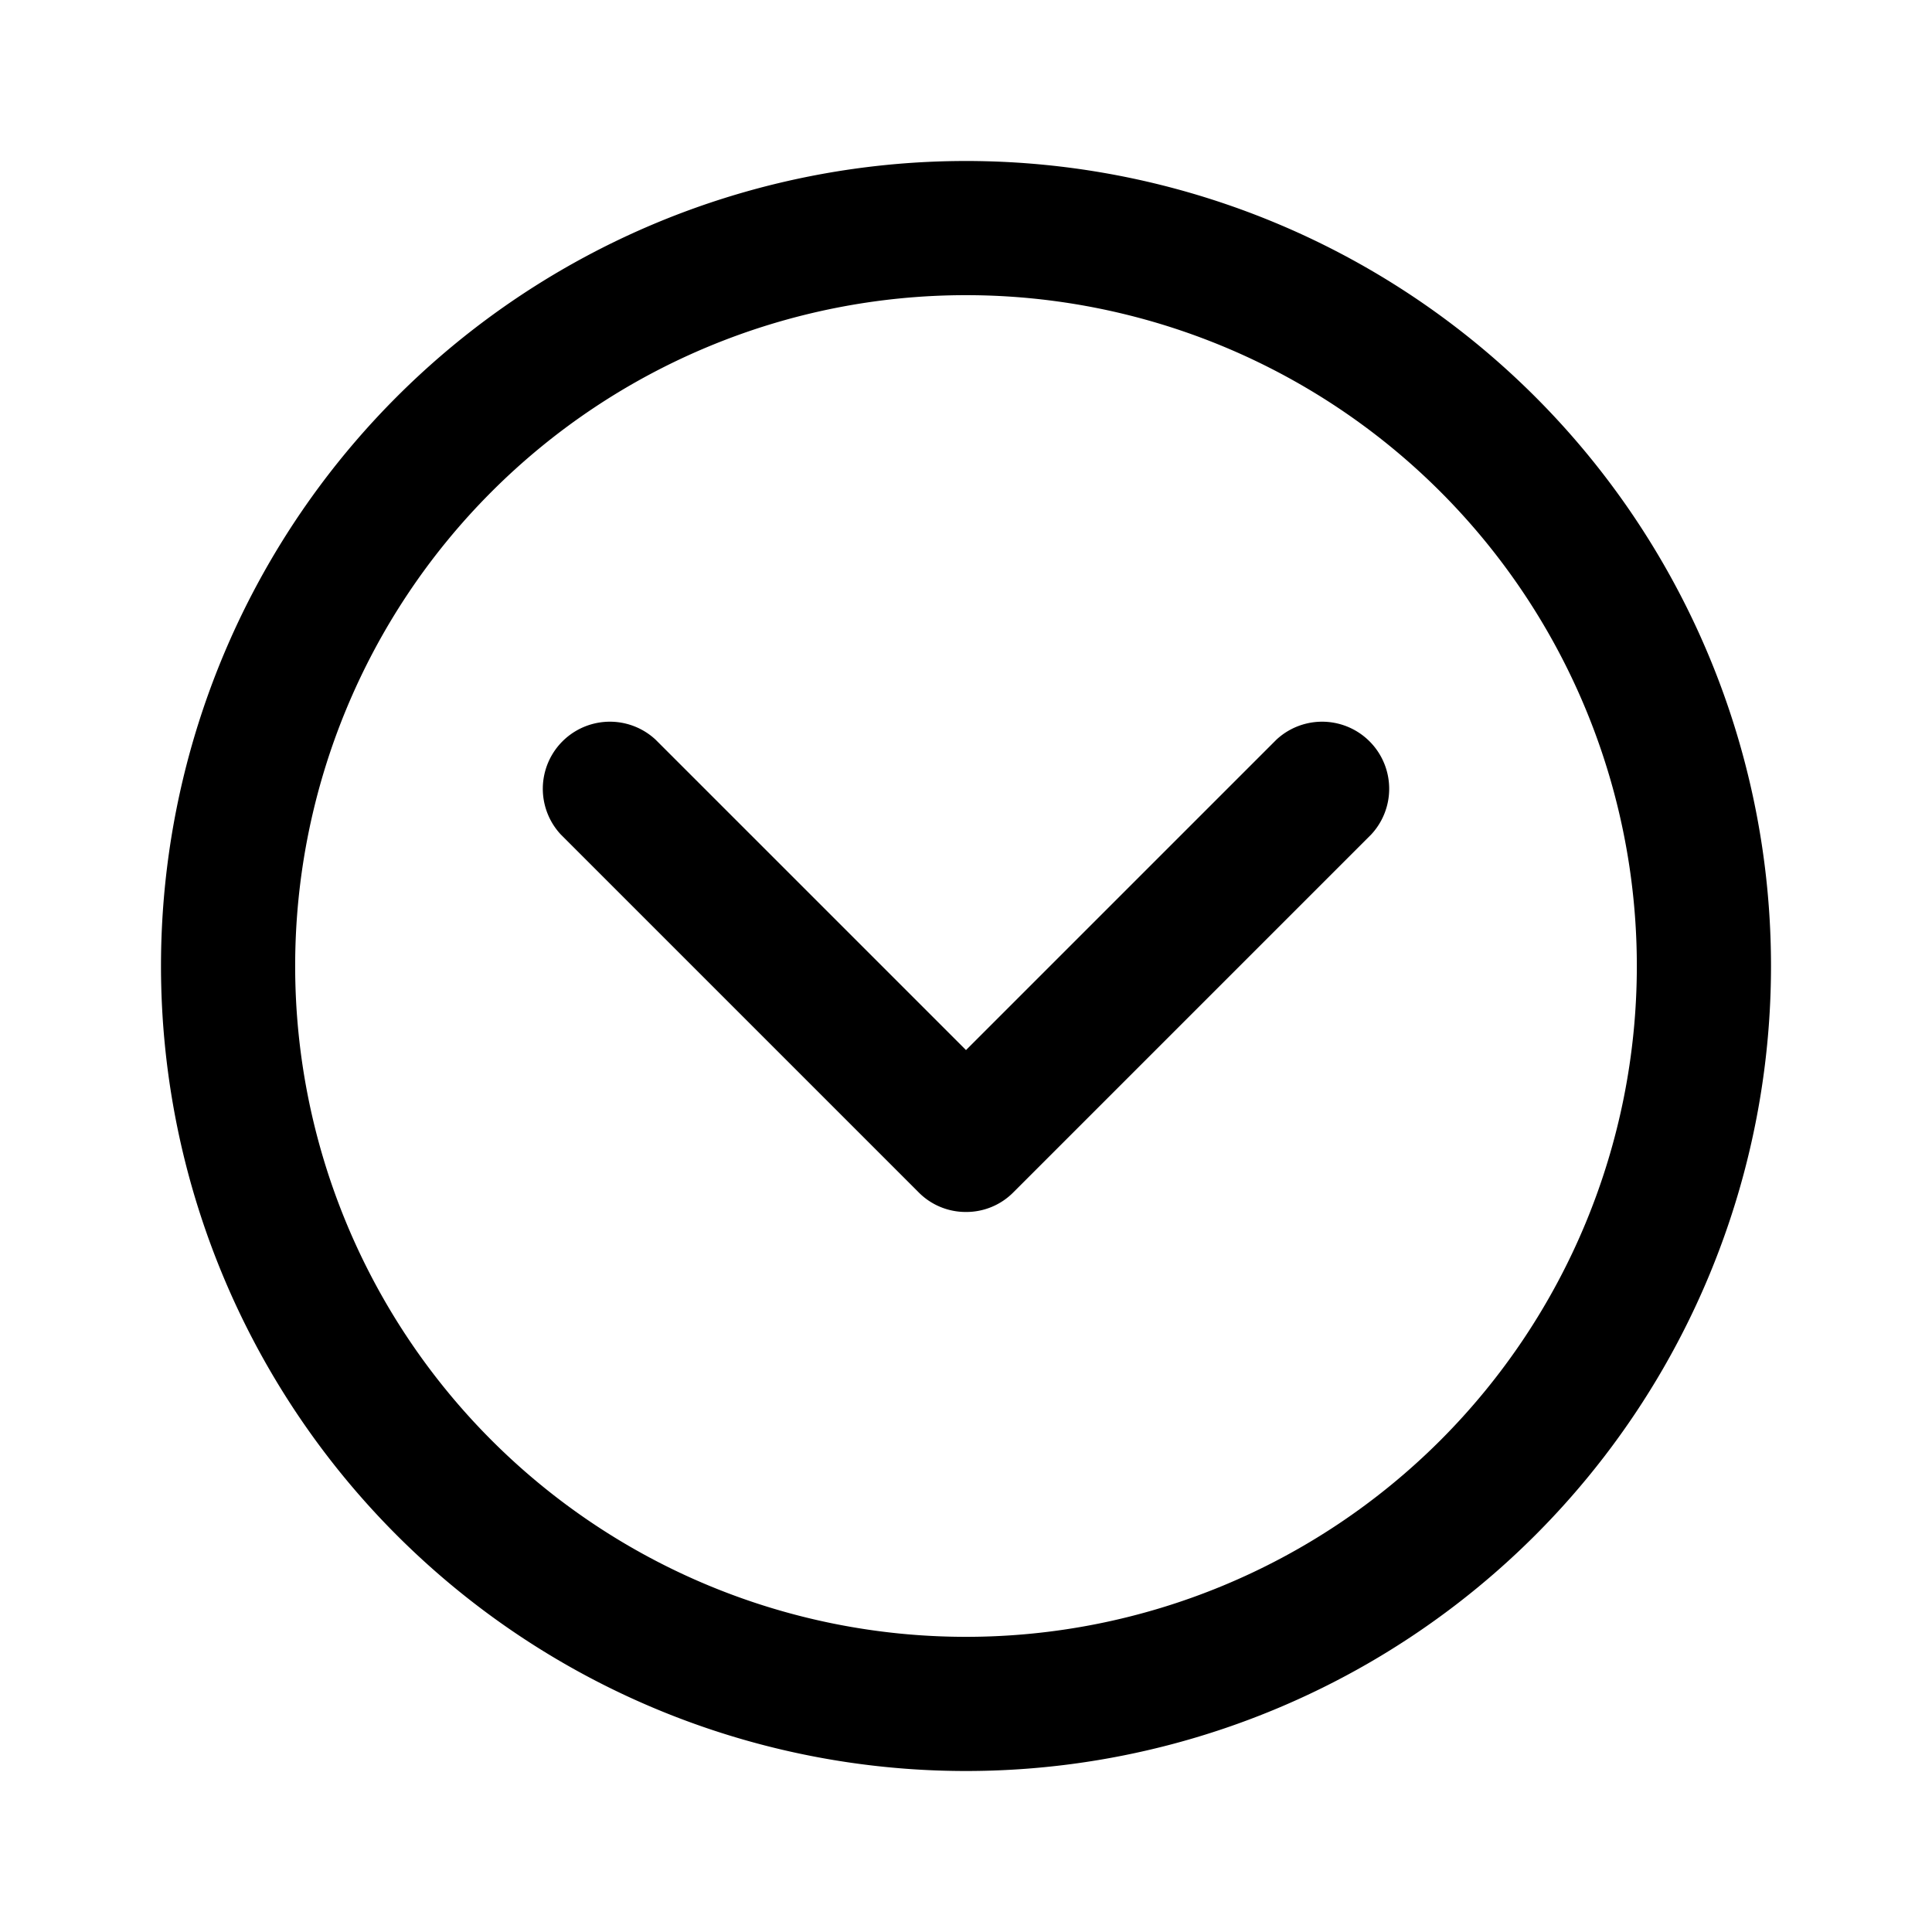 <svg xmlns="http://www.w3.org/2000/svg" width="100%" height="100%" viewBox="1.2 1.2 21.6 21.6"><path d="M12 21a9 9 0 119-9 9 9 0 01-9 9zm0-16.5a7.5 7.5 0 107.5 7.5A7.5 7.5 0 0012 4.5z"/><path d="M12 14.75a.74.74 0 01-.53-.22l-4-4a.75.75 0 011.06-1.06L12 12.94l3.47-3.47a.75.75 0 011.06 1.06l-4 4a.74.74 0 01-.53.22z"/></svg>